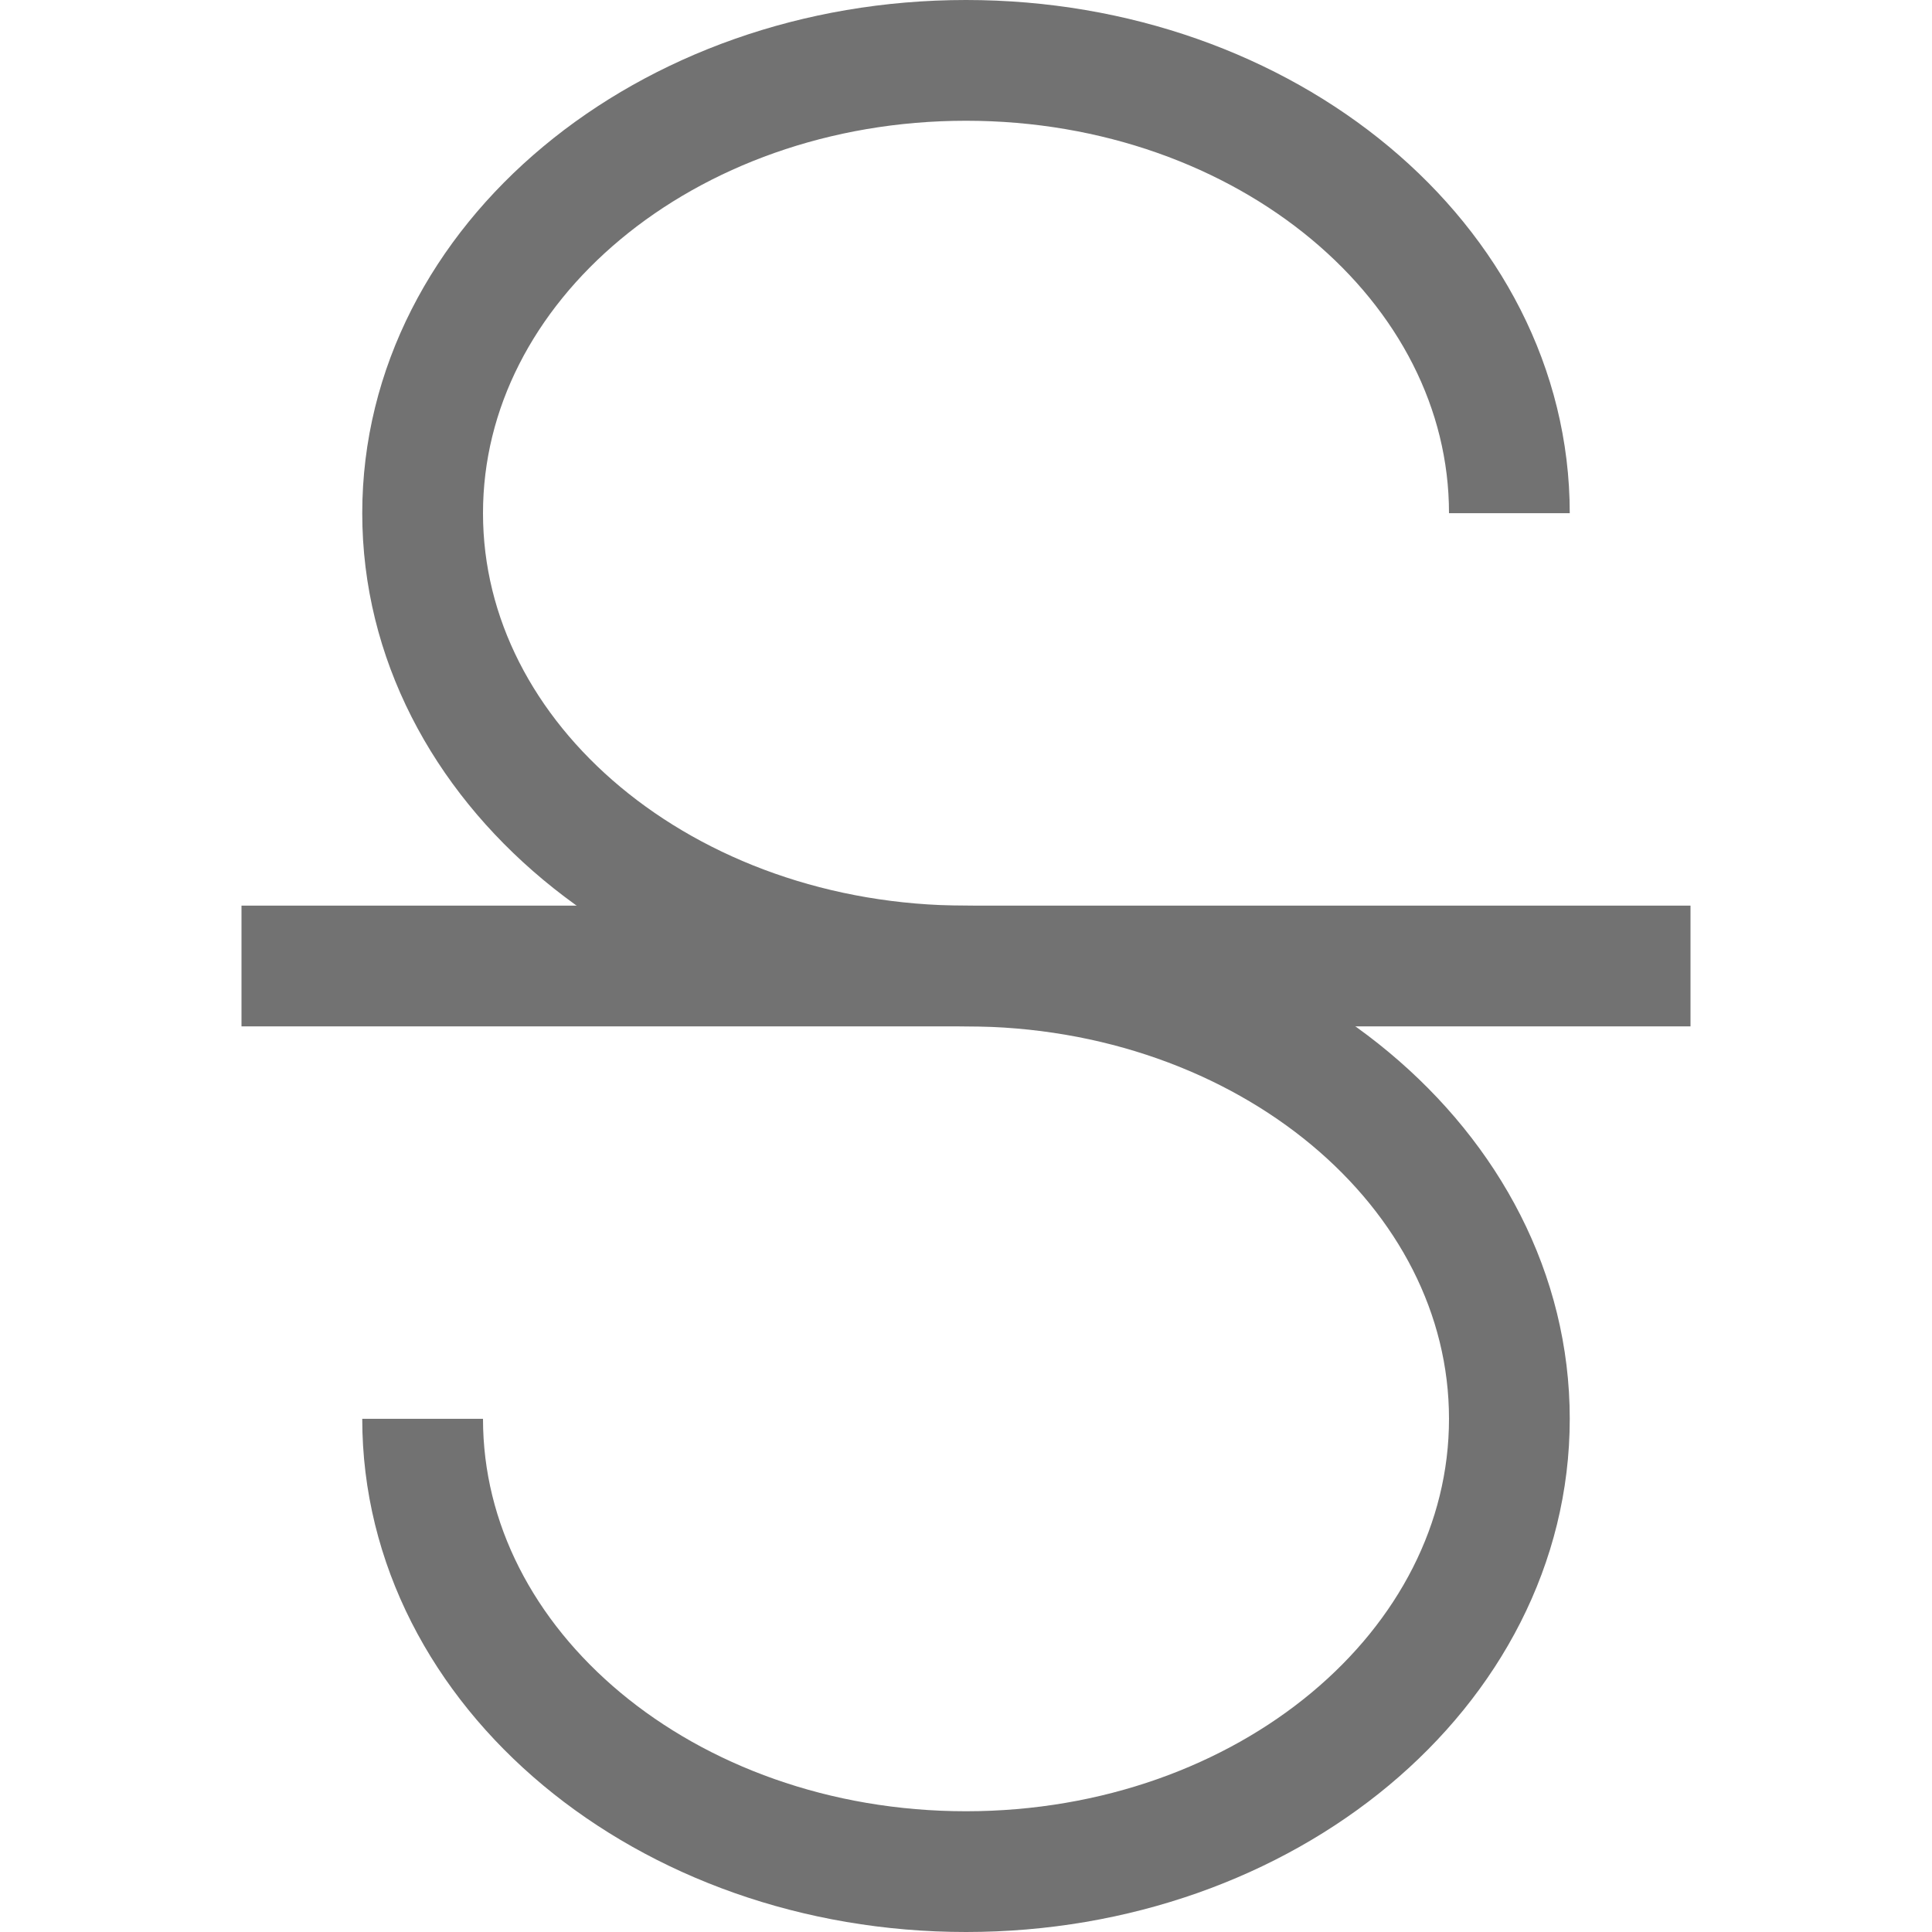 <svg width="16" height="16" viewBox="0 0 16 16" fill="none" xmlns="http://www.w3.org/2000/svg">
<path d="M12.5 4.25C12.5 2.179 10.485 0.5 8 0.5C5.515 0.5 3.5 2.179 3.5 4.25C3.5 6.321 5.515 8 8 8" stroke="#727272"/>
<path d="M3.5 11.75C3.5 13.821 5.515 15.5 8 15.5C10.485 15.5 12.5 13.821 12.5 11.75C12.5 9.679 10.485 8 8 8" stroke="#727272"/>
<path d="M2 8H14" stroke="#727272"/>
</svg>
